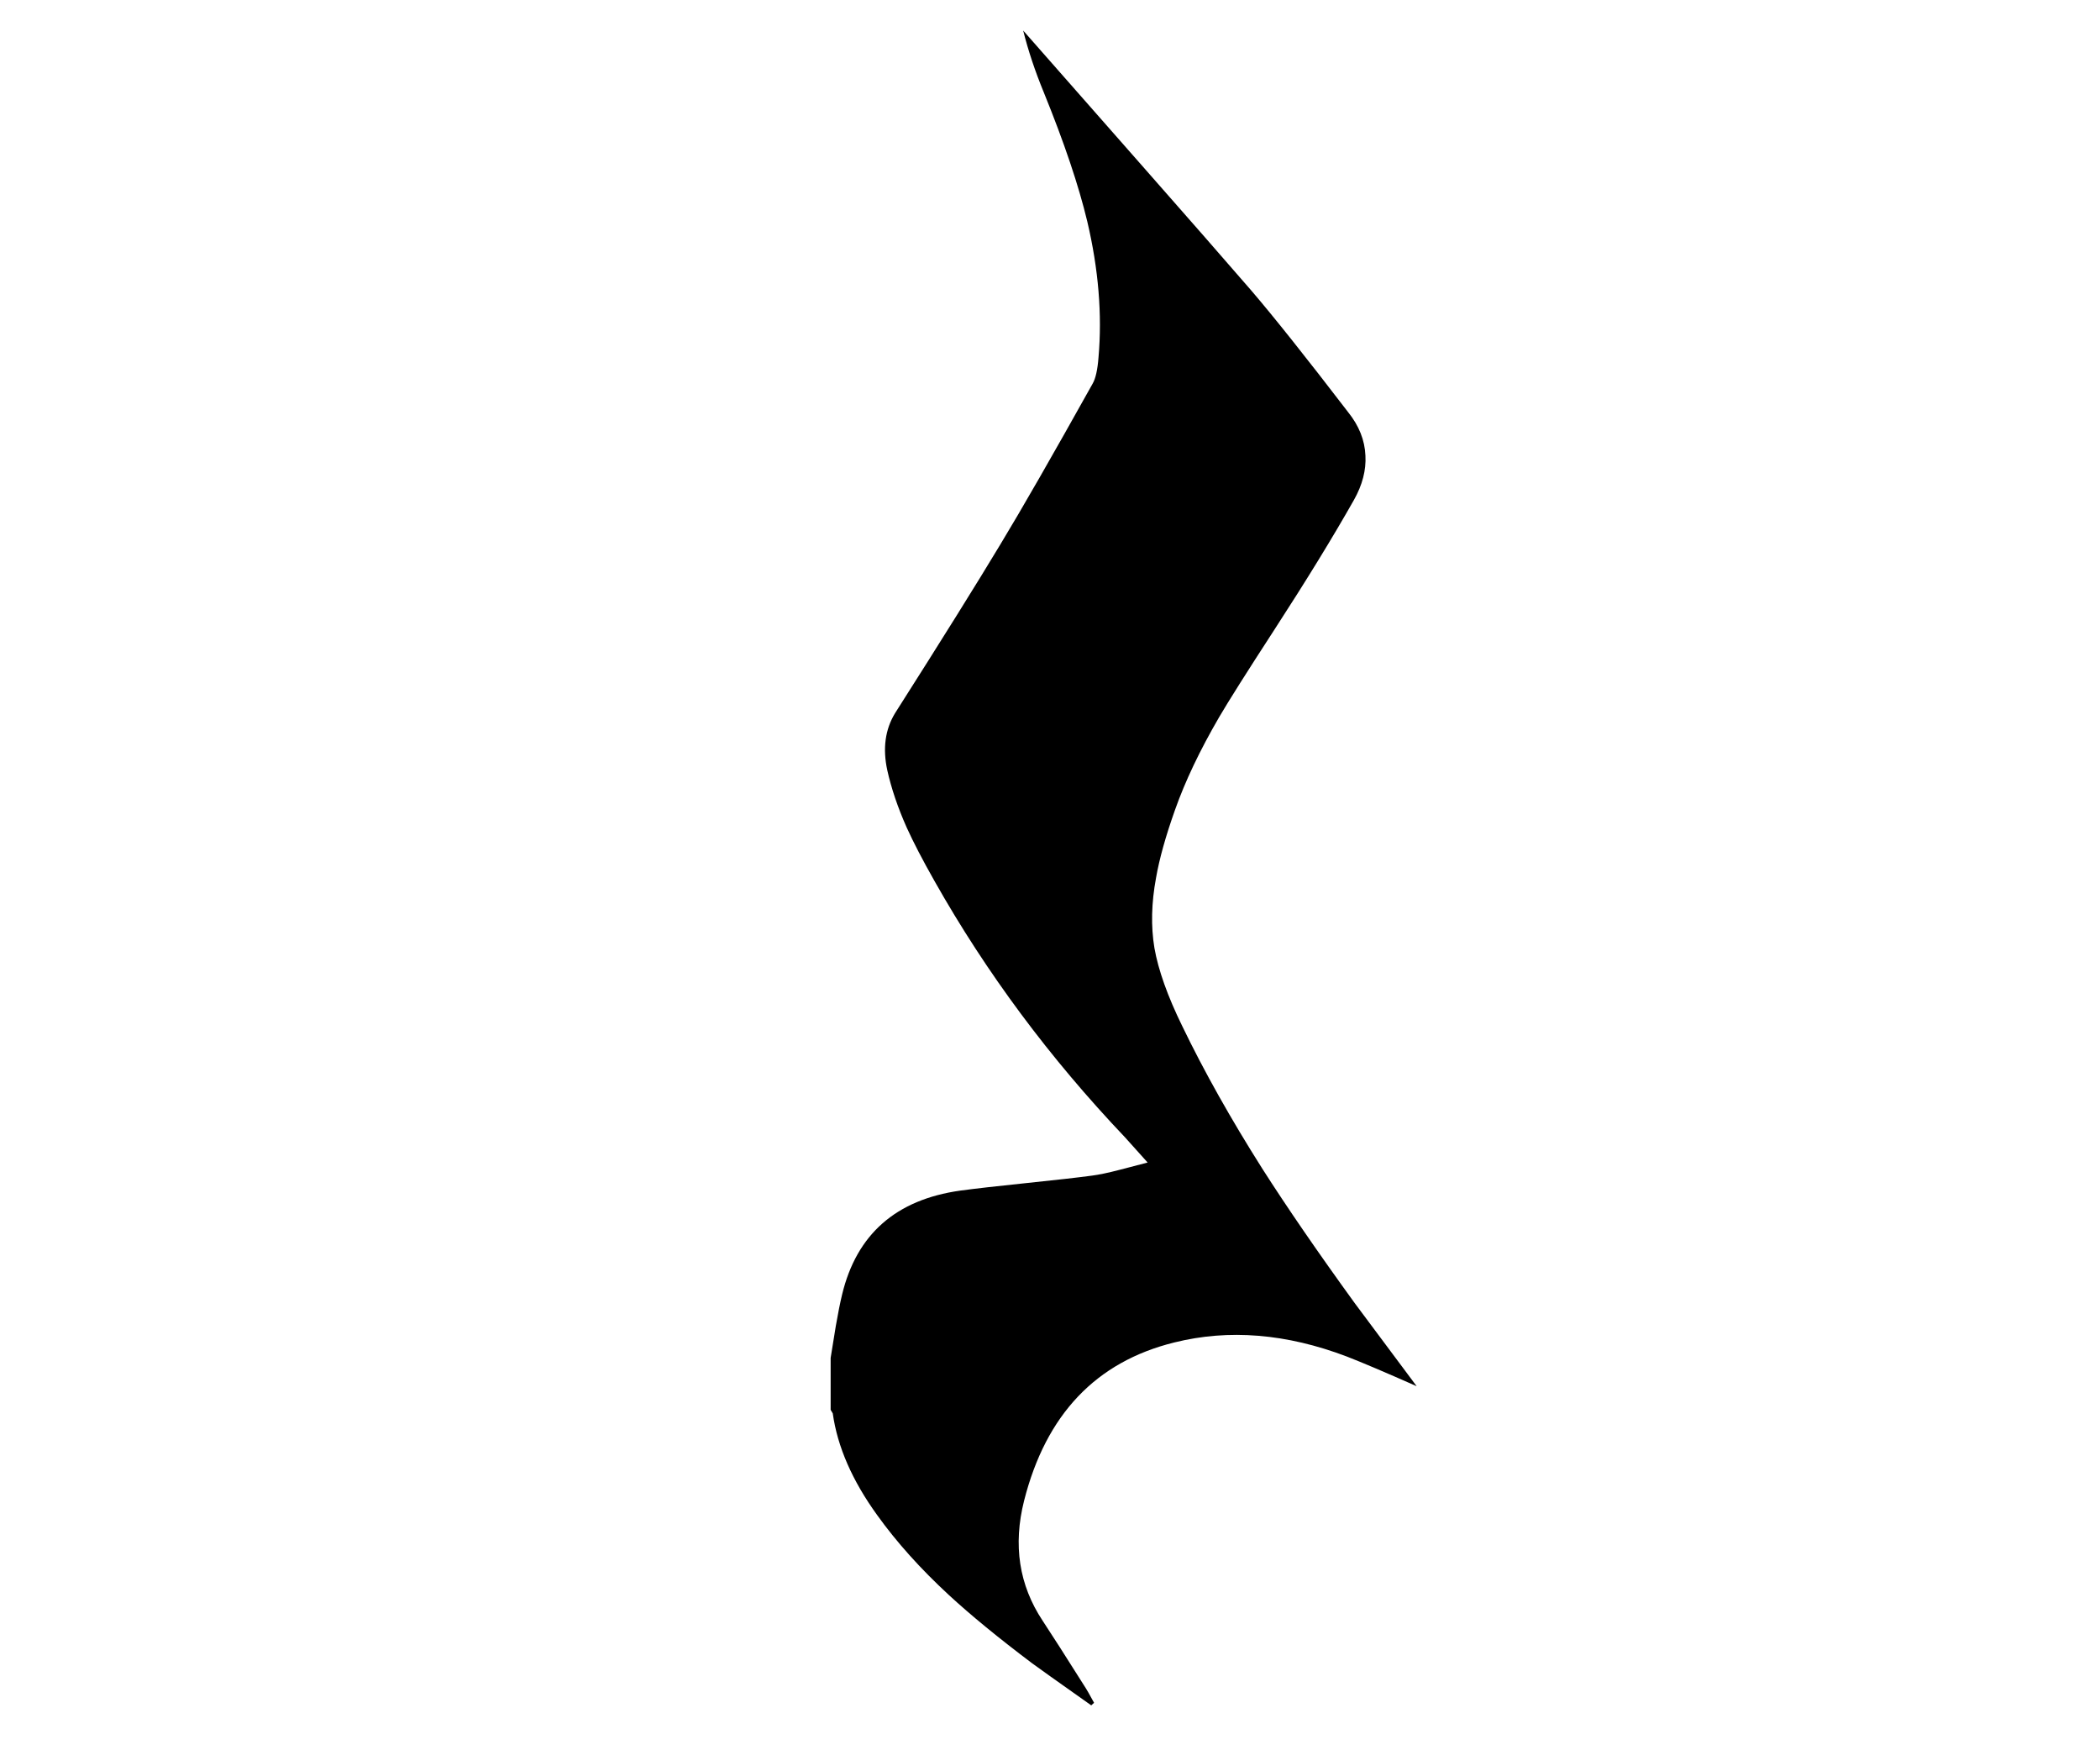 
<svg xmlns="http://www.w3.org/2000/svg" version="1.1" xmlns:xlink="http://www.w3.org/1999/xlink" preserveAspectRatio="none" x="0px" y="0px" width="120px" height="100px" viewBox="0 0 120 100">
<defs>
<g id="Duplicate_Items_Folder_Note_copy_3_6_Layer3_0_FILL">
<path fill="#000000" stroke="none" d="
M 114.3 90.85
Q 114.1 85.9 110.6 81.55 97.1 63.95 89.9 55.55 80.85 45.1 67.15 29.55
L 41.15 0
Q 42.75 6.4 45.55 13.2 52.1 29.3 54.85 40.8 58.45 56.1 57.25 69.85 56.95 73.8 56 75.45 43.1 98.55 36.25 109.85 28.95 122 13.75 145.9 10.6 151.1 12.1 158.05 13.4 163.9 16.25 170.3 18.4 175.05 22.2 181.75 38.8 211.15 62.9 236.5
L 67.75 241.9
Q 63.55 243 61.6 243.5 58.15 244.4 55.85 244.7 51.4 245.3 41.75 246.3 32.55 247.25 27.7 247.9 7.1 250.8 2.45 270.1 1.8 272.8 1.1 276.85 0.75 279.1 0 283.65
L 0 294.75 0.45 295.5
Q 1.95 306.2 9.95 317.25 16.15 325.9 25.3 334.35 32.3 340.8 43.05 348.9 44.45 349.95 55.7 357.9
L 56.3 357.35
Q 54.9 354.75 54.1 353.55 48.3 344.35 45.3 339.8 37.75 328.4 41.35 314.15 48.35 286.55 73.45 280.35 90.95 276 110.3 283.35 115.2 285.25 125.25 289.7 112.15 272.15 112.05 272 100.2 255.65 92.25 243.2 82.15 227.25 75.15 212.75 70.45 203.15 69.2 196.05 68.05 189.1 69.55 181.05 70.6 175 73.6 166.55 76.85 157.35 83.05 146.7 86 141.65 94.8 128.1 105.15 112.15 111.85 100.3 114.55 95.5 114.3 90.85 Z"/>
</g>
</defs>

<g transform="matrix( 0.298, 0, 0, 0.298, 68.65,-3) ">
<g transform="matrix( 1.058, 0, 0, 1.058, -72.2,14.6) ">
<g transform="matrix( 0.848, 0, 0, 0.848, 1.05,1.25) ">
<use xlink:href="#Duplicate_Items_Folder_Note_copy_3_6_Layer3_0_FILL"/>
</g>
</g>
</g>
</svg>
